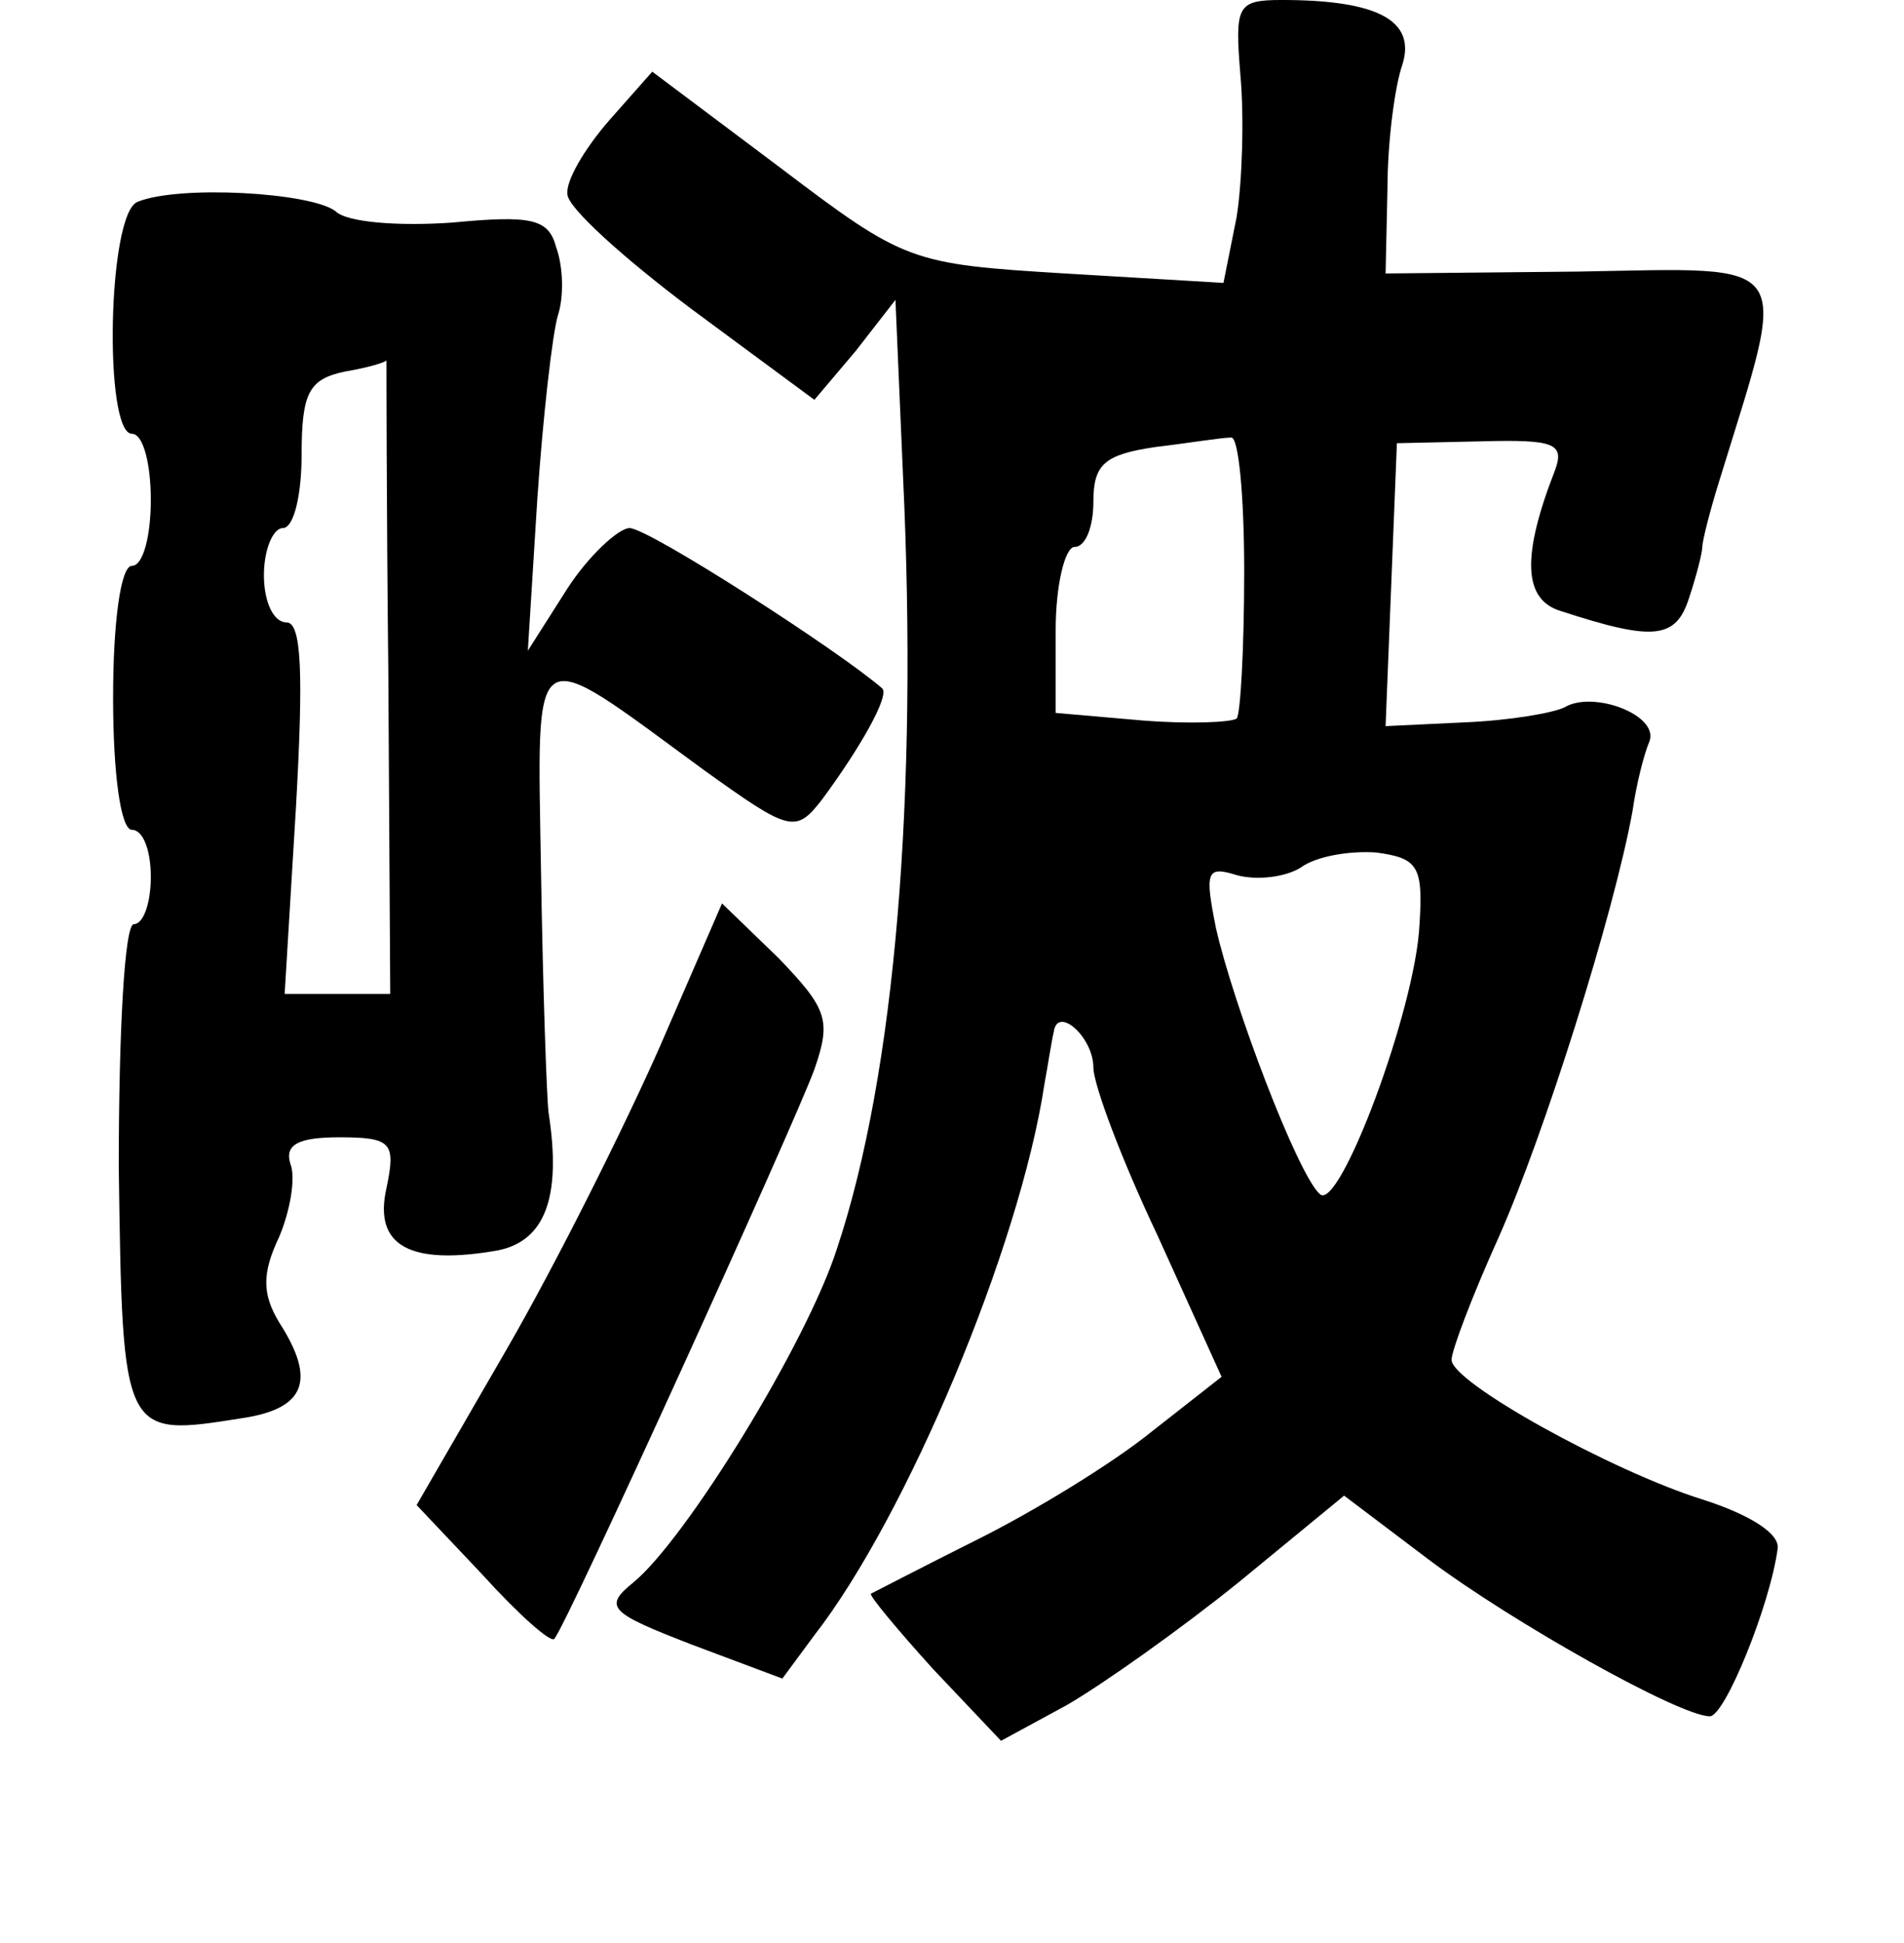 <?xml version="1.0" standalone="no"?>
<!DOCTYPE svg PUBLIC "-//W3C//DTD SVG 20010904//EN"
 "http://www.w3.org/TR/2001/REC-SVG-20010904/DTD/svg10.dtd">
<svg version="1.0" xmlns="http://www.w3.org/2000/svg"
 width="101pt" height="103pt" viewBox="0 0 101 103"
 preserveAspectRatio="xMidYMid meet">
<g transform="translate(0,103) scale(0.1,-0.1)"
fill="#000000" stroke="none">
<path d="M658 990 c2 -22 1 -56 -2 -75 l-7 -35 -84 5 c-82 5 -85 6 -151 56
l-68 51 -23 -26 c-13 -15 -23 -32 -22 -39 0 -7 30 -34 66 -61 l65 -48 22 26
21 27 4 -93 c8 -169 -4 -317 -35 -410 -16 -50 -80 -154 -108 -177 -16 -13 -13
-16 31 -33 l48 -18 17 23 c49 63 109 206 122 292 2 11 4 24 5 28 2 14 21 -3
21 -19 0 -9 15 -49 34 -89 l34 -75 -37 -29 c-21 -17 -62 -42 -92 -57 -30 -15
-55 -28 -57 -29 -1 -1 14 -19 33 -40 l36 -38 35 19 c19 11 60 40 91 65 l56 46
45 -34 c44 -33 133 -83 149 -83 8 0 32 59 36 89 1 8 -15 18 -40 26 -48 15
-133 62 -133 74 0 5 11 34 25 65 24 54 61 171 71 226 2 14 6 30 9 37 5 14 -30
27 -45 18 -6 -3 -29 -7 -53 -8 l-42 -2 3 75 3 75 45 1 c38 1 44 -1 39 -15 -18
-46 -17 -69 3 -75 49 -16 61 -15 68 7 4 12 7 24 7 27 0 3 4 19 9 35 37 120 42
113 -75 111 l-102 -1 1 45 c0 25 4 55 8 66 7 23 -13 34 -64 34 -24 0 -25 -3
-22 -40z m2 -263 c0 -41 -2 -76 -4 -78 -3 -2 -25 -3 -50 -1 l-46 4 0 44 c0 24
5 44 10 44 6 0 10 11 10 24 0 20 6 25 33 29 17 2 35 5 40 5 4 1 7 -31 7 -71z
m93 -187 c-2 -45 -43 -154 -53 -143 -12 11 -46 101 -55 141 -6 30 -5 33 11 28
11 -3 26 -1 34 4 8 6 26 9 40 8 22 -3 25 -7 23 -38z"/>
<path d="M73 923 c-16 -6 -18 -123 -3 -123 6 0 10 -16 10 -35 0 -19 -4 -35
-10 -35 -6 0 -10 -30 -10 -70 0 -40 4 -70 10 -70 6 0 10 -11 10 -25 0 -14 -4
-25 -9 -25 -5 0 -8 -58 -8 -129 2 -143 2 -143 65 -133 34 5 40 20 20 51 -9 15
-9 26 0 45 6 14 9 32 6 39 -3 10 4 14 26 14 28 0 30 -3 25 -27 -7 -31 13 -41
59 -33 25 5 34 28 27 73 -1 8 -3 65 -4 127 -2 127 -7 123 86 55 46 -33 49 -34
63 -16 20 27 36 55 32 59 -23 20 -124 85 -134 85 -6 0 -22 -15 -33 -32 l-21
-33 5 80 c3 44 8 88 11 98 3 9 3 25 -1 36 -4 15 -13 17 -55 13 -28 -2 -56 0
-62 6 -13 10 -83 14 -105 5z m133 -251 l1 -169 -28 0 -28 0 6 99 c4 71 3 98
-5 98 -7 0 -12 11 -12 25 0 14 5 25 10 25 6 0 10 18 10 39 0 33 4 40 23 44 12
2 22 5 22 6 0 0 0 -75 1 -167z"/>
<path d="M350 475 c-19 -43 -55 -115 -81 -160 l-48 -83 35 -37 c19 -21 36 -36
38 -34 6 6 127 272 138 302 9 26 7 32 -19 59 l-30 29 -33 -76z"/>
</g>
</svg>
